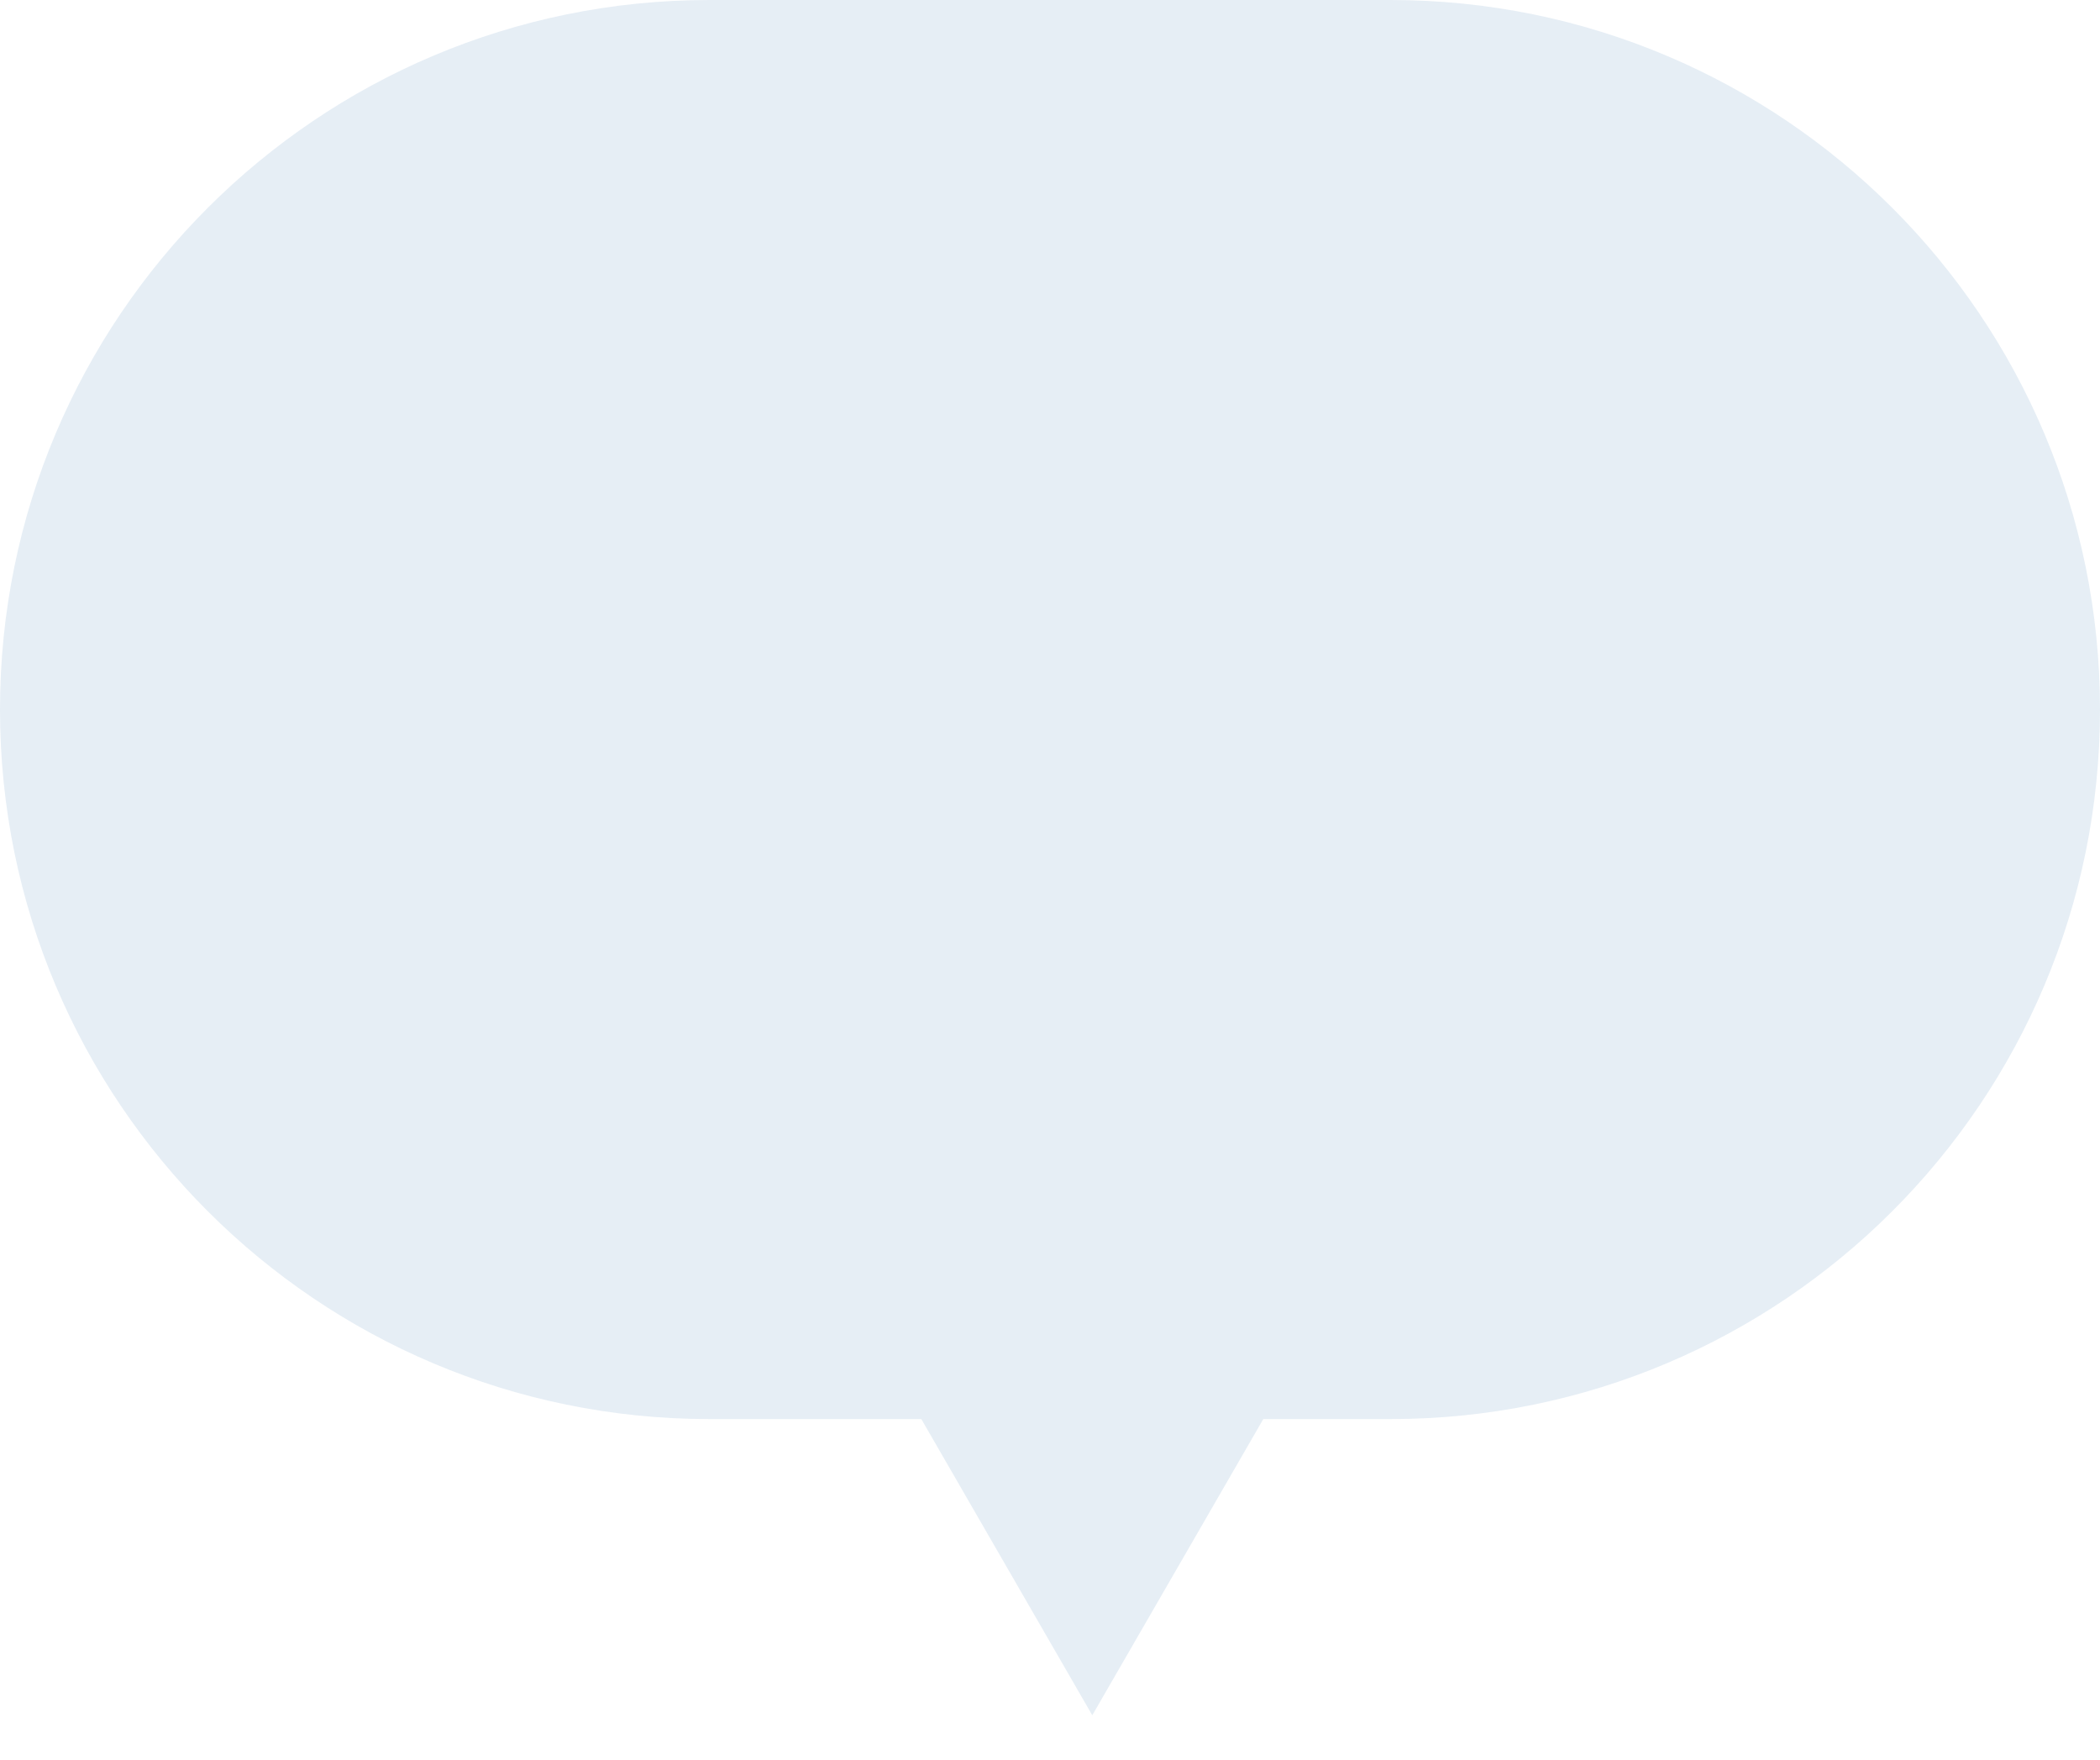 <svg width="37" height="31" viewBox="0 0 37 31" fill="none" xmlns="http://www.w3.org/2000/svg">
<path id="Union" fill-rule="evenodd" clip-rule="evenodd" d="M12.5 0C5.596 0 0 5.596 0 12.5C0 19.404 5.596 25 12.5 25H16.233L19.245 30.218L22.258 25H24.5C31.404 25 37 19.404 37 12.5C37 5.596 31.404 0 24.5 0H12.5Z" fill="#09589E" fill-opacity="0.1"/>
</svg>
